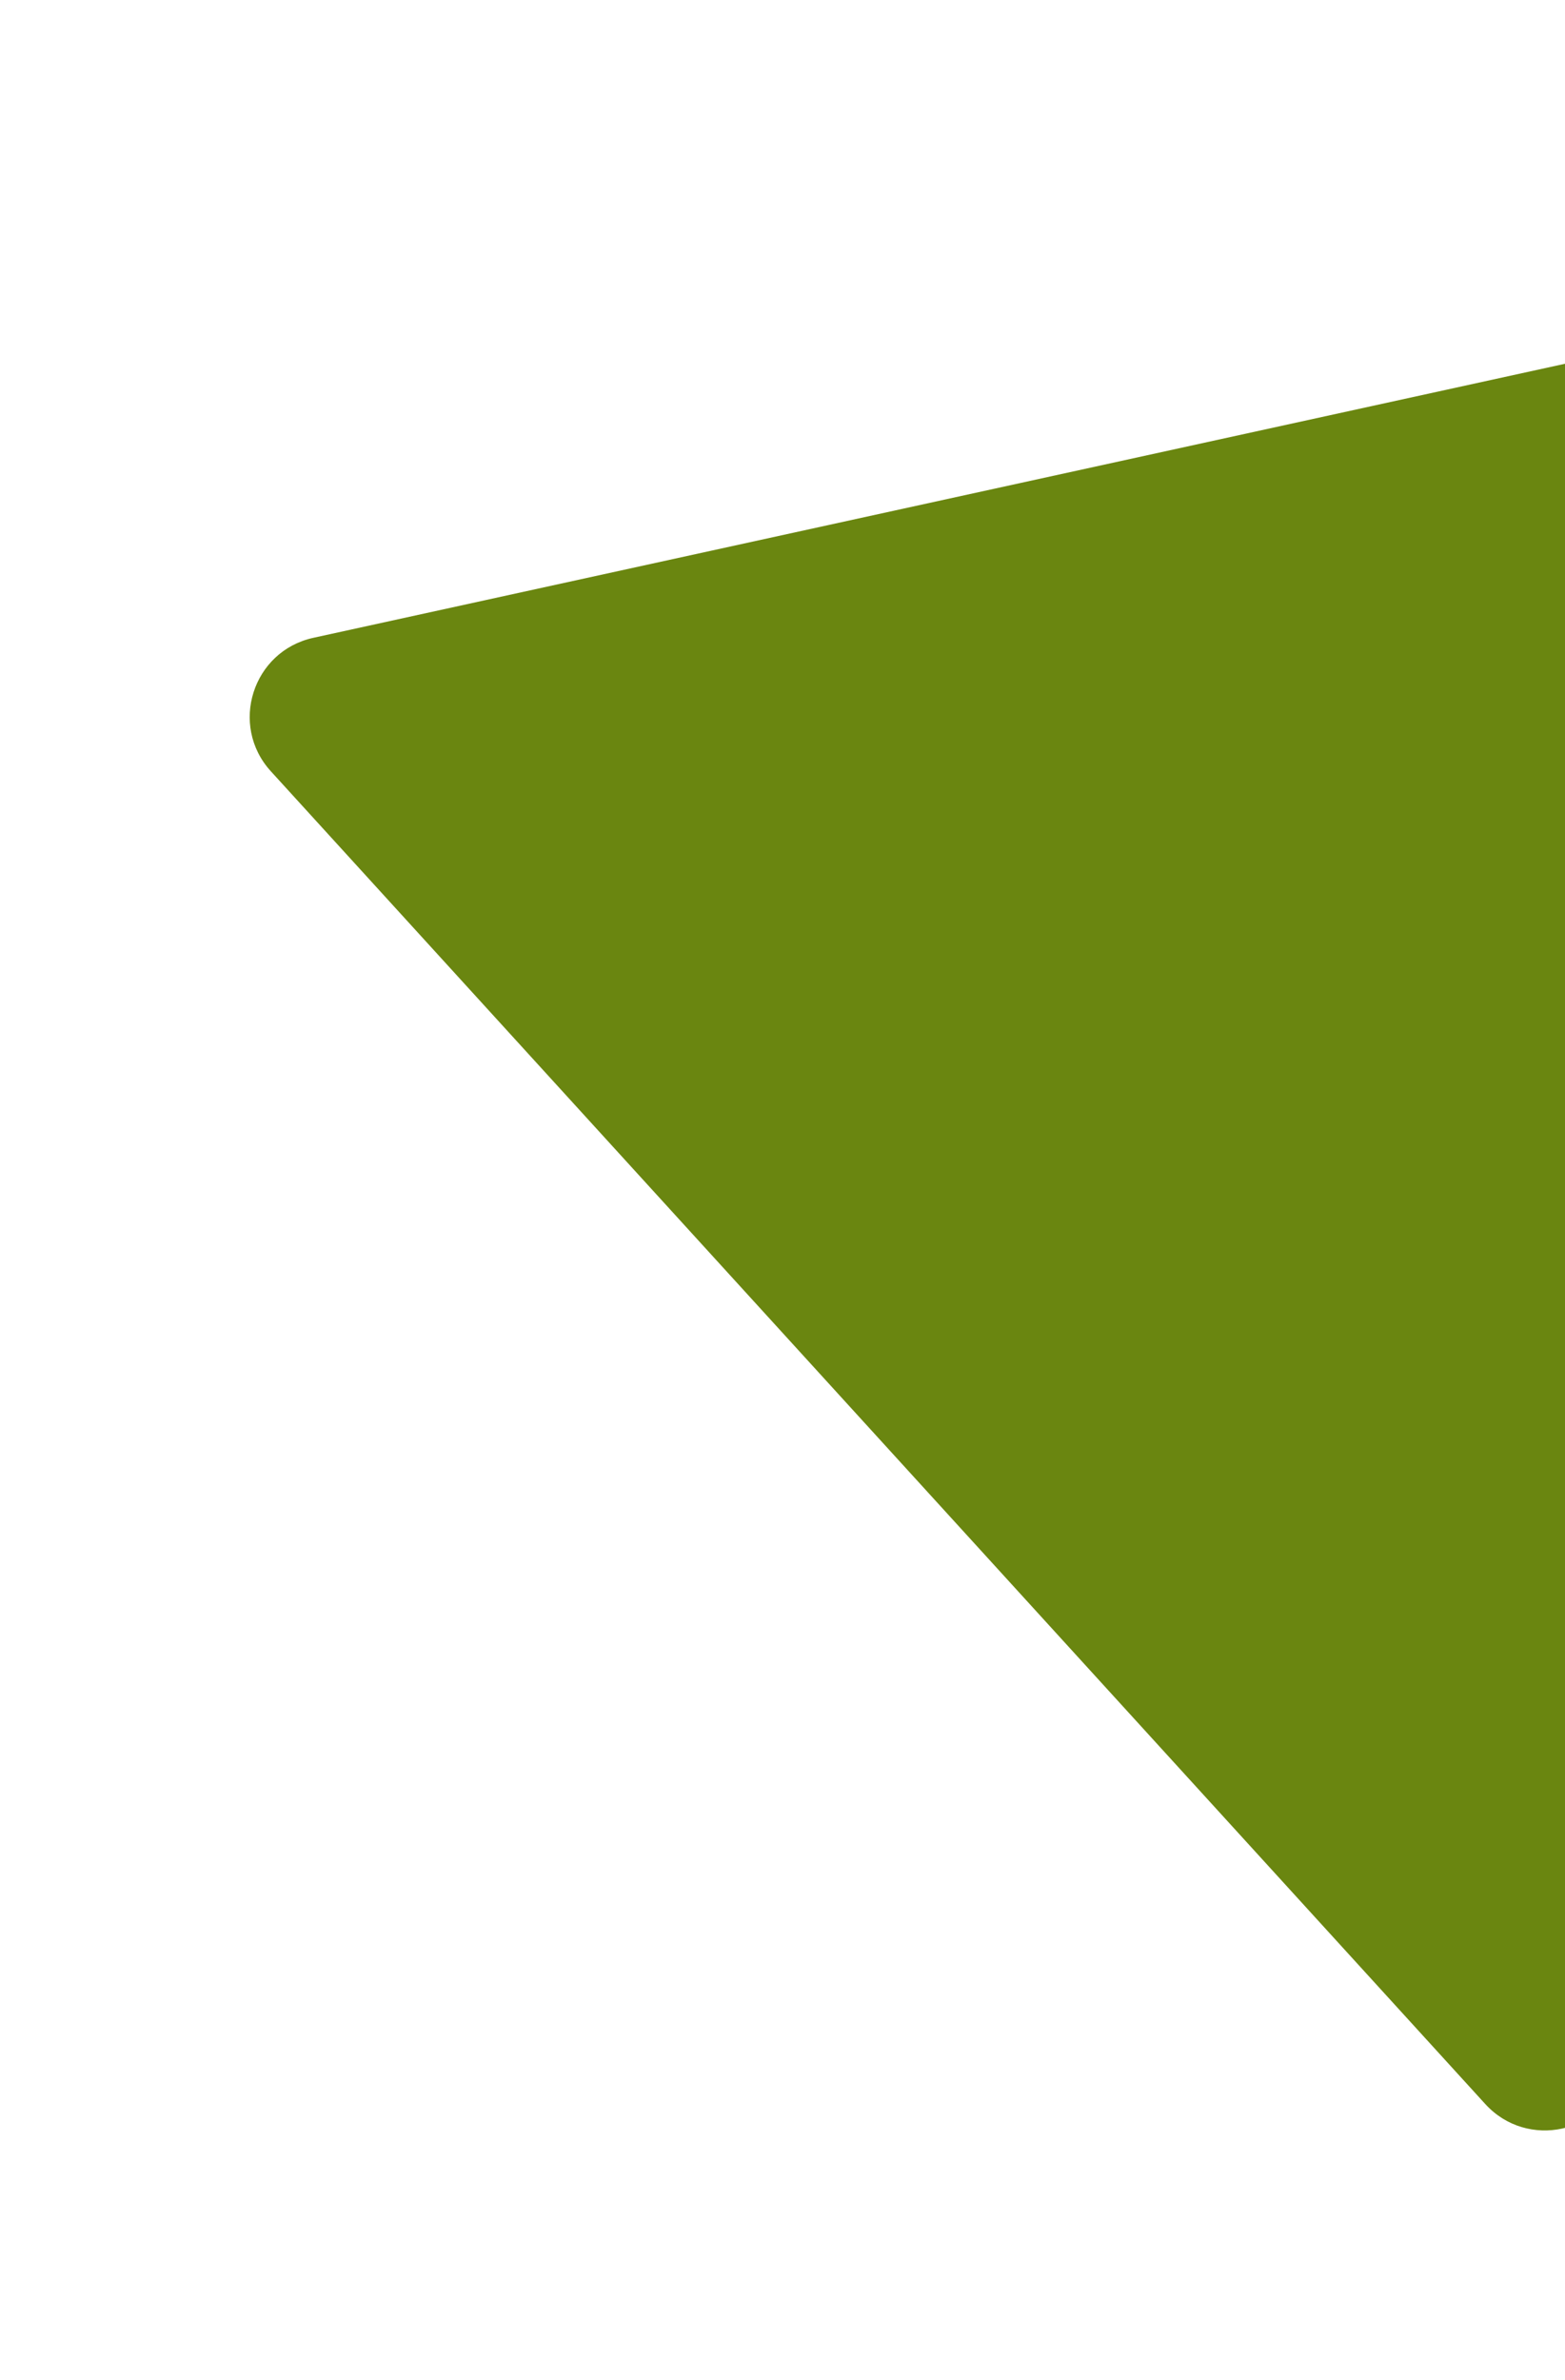 <svg width="271" height="412" viewBox="0 0 271 412" fill="none" xmlns="http://www.w3.org/2000/svg">
<g filter="url(#filter0_f_5_48)">
<path d="M46.903 133.527C39.643 125.562 43.729 112.725 54.257 110.42L359.212 43.667C369.74 41.362 378.815 51.319 375.546 61.589L280.879 359.065C277.611 369.334 264.451 372.215 257.191 364.25L46.903 133.527Z" fill="#6A8610"/>
</g>
<defs>
<filter id="filter0_f_5_48" x="0.239" y="0.331" width="418.984" height="411.494" filterUnits="userSpaceOnUse" color-interpolation-filters="sRGB">
<feFlood flood-opacity="0" result="BackgroundImageFix"/>
<feBlend mode="normal" in="SourceGraphic" in2="BackgroundImageFix" result="shape"/>
<feGaussianBlur stdDeviation="21.5" result="effect1_foregroundBlur_5_48"/>
</filter>
</defs>
</svg>
